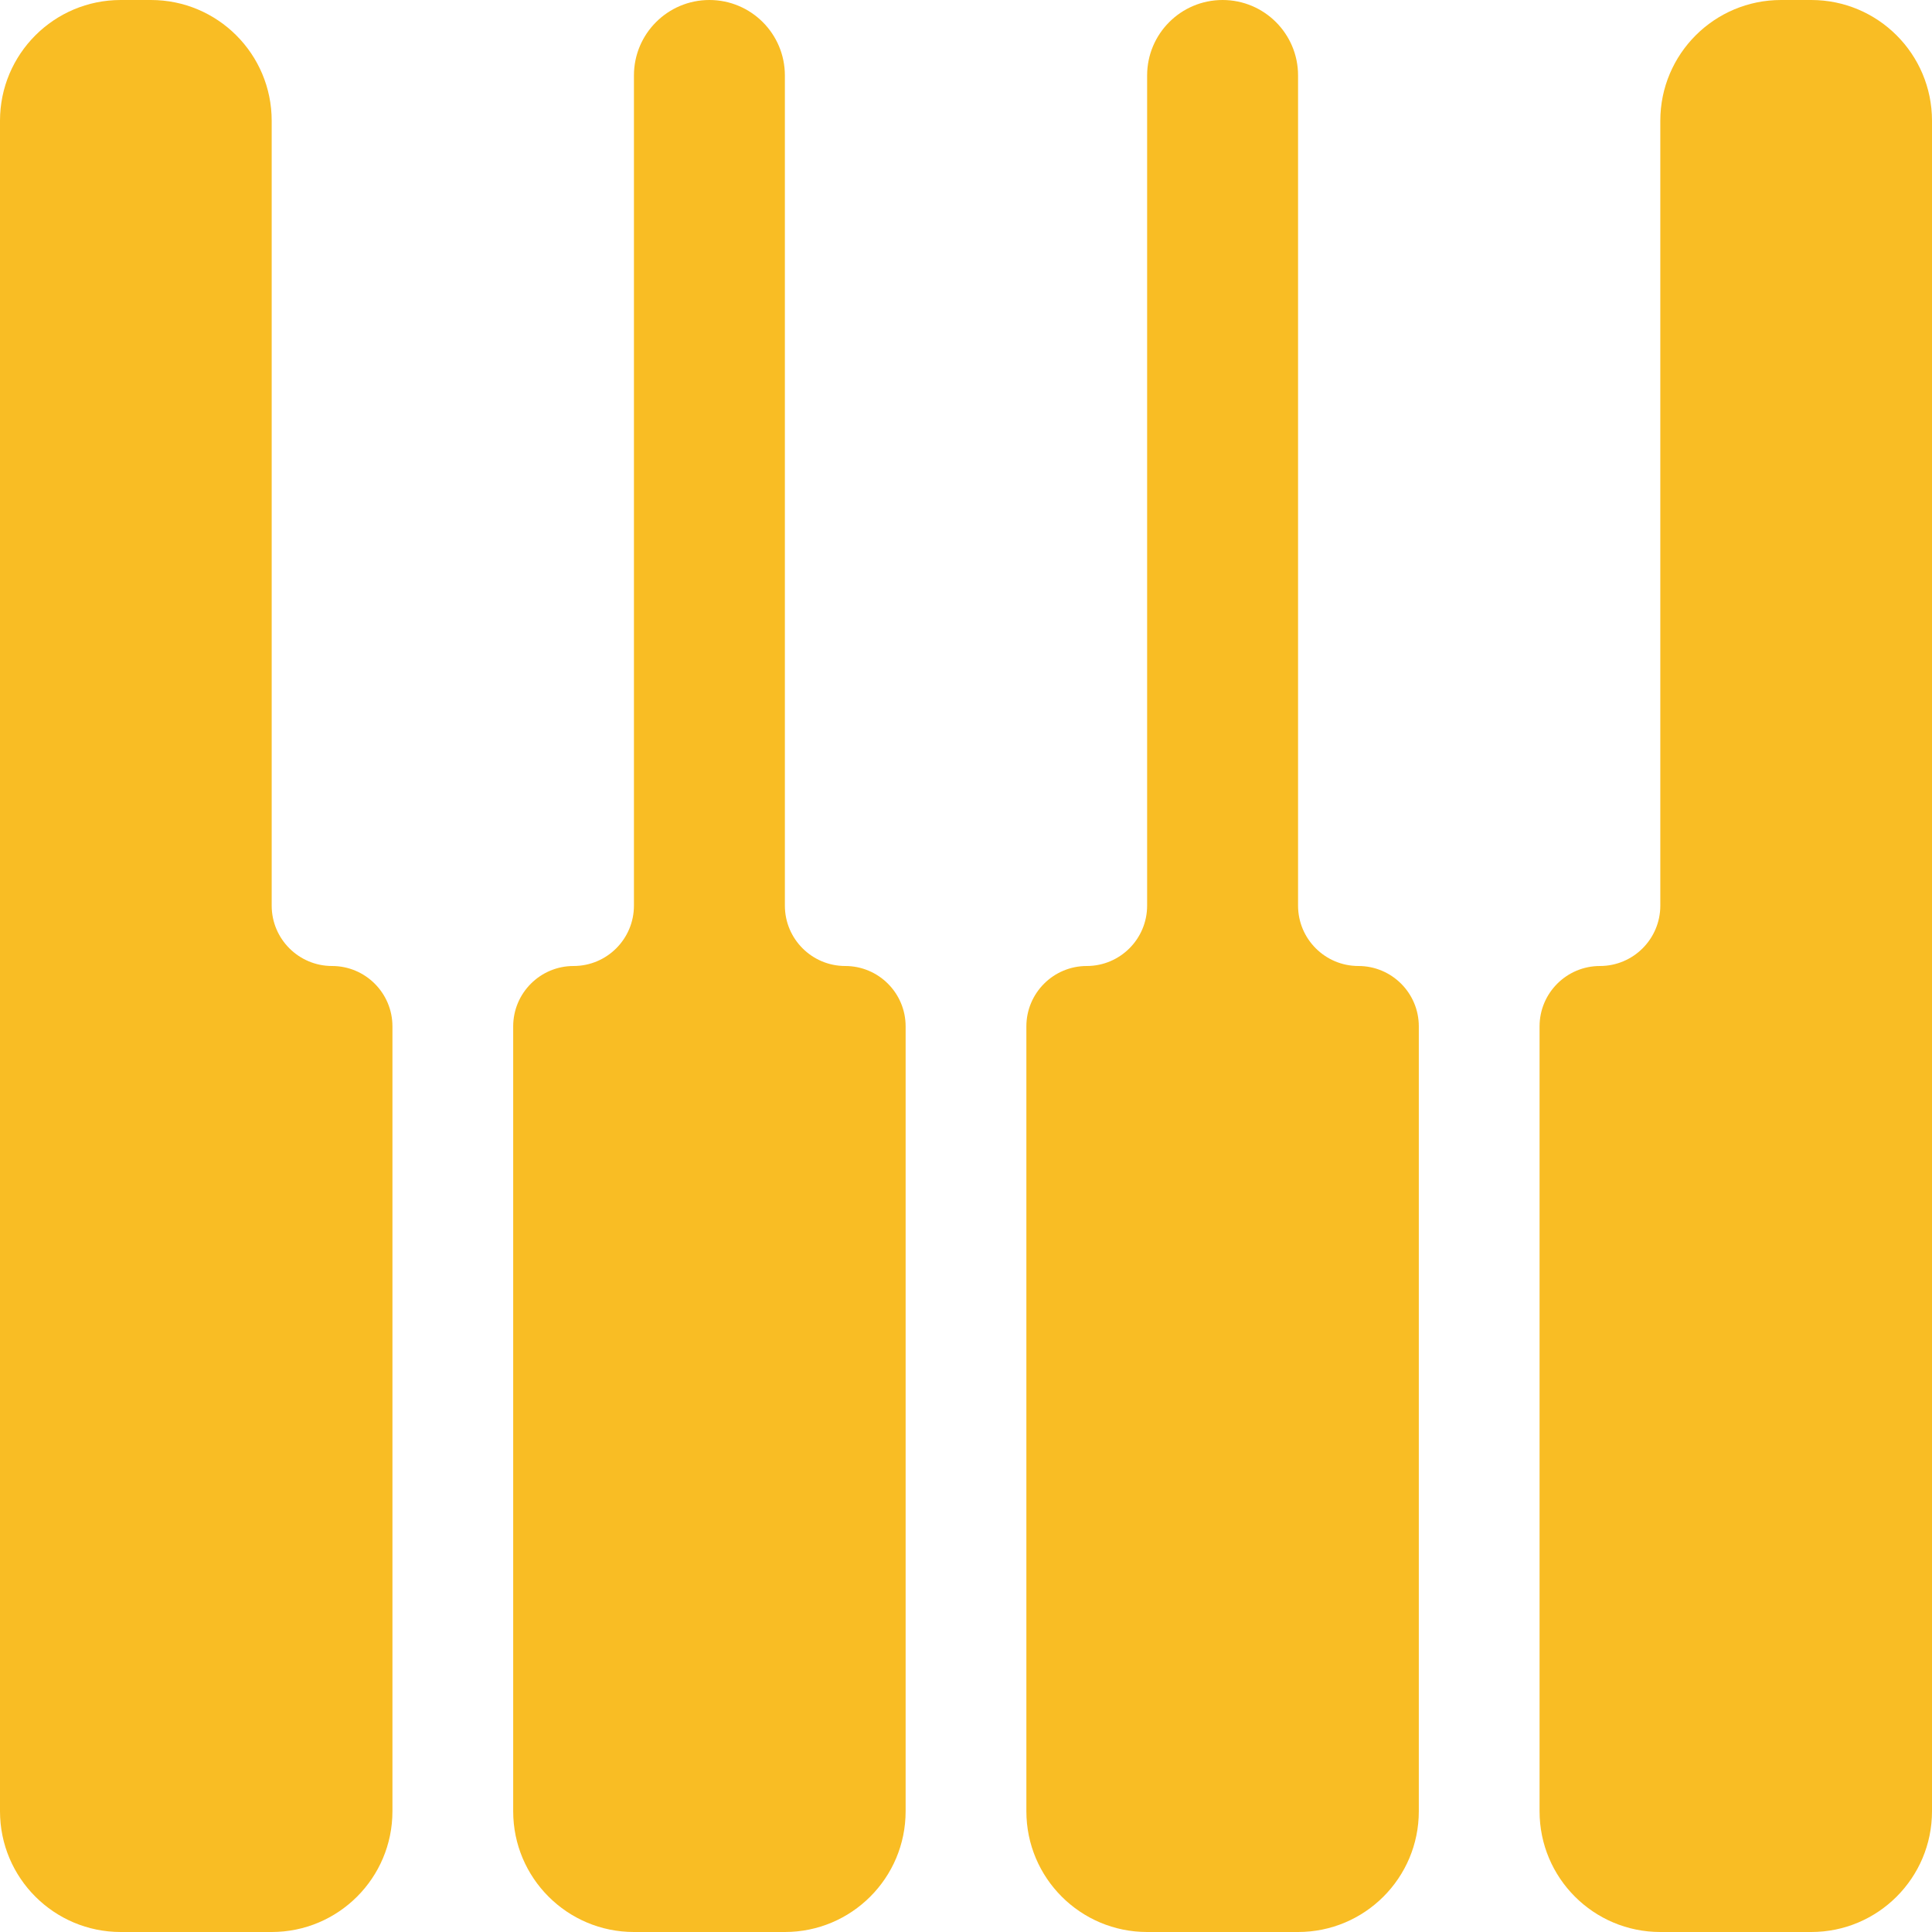 <svg width="48" height="48" viewBox="0 0 48 48" fill="none" xmlns="http://www.w3.org/2000/svg">
<path d="M0 3C0 1.343 1.343 0 3 0H3.75C5.407 0 6.75 1.343 6.75 3V22.5C6.75 23.328 7.422 24 8.25 24C9.078 24 9.75 24.672 9.75 25.5V45C9.75 46.657 8.407 48 6.75 48H3C1.343 48 0 46.657 0 45V3Z" fill="#F9BD24"/>
<path d="M14.25 24C13.422 24 12.75 24.672 12.75 25.5V45C12.75 46.657 14.093 48 15.75 48H19.5C21.157 48 22.5 46.657 22.5 45V25.5C22.5 24.672 21.828 24 21 24C20.172 24 19.5 23.328 19.5 22.5V1.875C19.5 0.839 18.66 0 17.625 0C16.59 0 15.75 0.839 15.75 1.875V22.5C15.75 23.328 15.078 24 14.25 24Z" fill="#F9BD24"/>
<path d="M28.5 48C26.843 48 25.5 46.657 25.5 45V25.5C25.5 24.672 26.172 24 27 24C27.828 24 28.5 23.328 28.5 22.5V1.875C28.5 0.839 29.34 0 30.375 0C31.41 0 32.25 0.839 32.25 1.875V22.5C32.25 23.328 32.922 24 33.75 24C34.578 24 35.25 24.672 35.25 25.5V45C35.25 46.657 33.907 48 32.25 48H28.5Z" fill="#F9BD24"/>
<path d="M39.75 24C38.922 24 38.25 24.672 38.25 25.5V45C38.25 46.657 39.593 48 41.25 48H45C46.657 48 48 46.657 48 45V3C48 1.343 46.657 0 45 0H44.25C42.593 0 41.25 1.343 41.25 3V22.5C41.25 23.328 40.578 24 39.75 24Z" fill="#F9BD24"/>
</svg>
